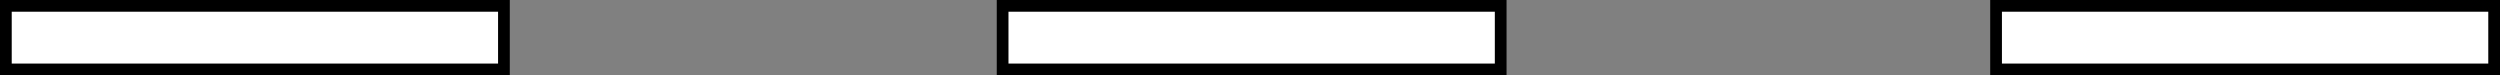 <svg version="1.1" xmlns="http://www.w3.org/2000/svg" xmlns:xlink="http://www.w3.org/1999/xlink" width="426.651" height="12.849" viewBox="0,0,426.651,12.849"><rect x="0" y="0" width="426.651" height="12.849" fill="#808080" stroke="none"/><g transform="translate(-26.393,-173.576)"><g data-paper-data="{&quot;isPaintingLayer&quot;:true}" fill="#ffffff" fill-rule="nonzero" stroke="#000000" stroke-width="2" stroke-linecap="butt" stroke-linejoin="miter" stroke-miterlimit="10" stroke-dasharray="" stroke-dashoffset="0" style="mix-blend-mode: normal"><path d="M197.5,185.424v-10.849h85v10.849z"/><path d="M27.393,185.424v-10.849h85v10.849z"/><path d="M367.044,185.424v-10.849h85v10.849z"/></g></g></svg>